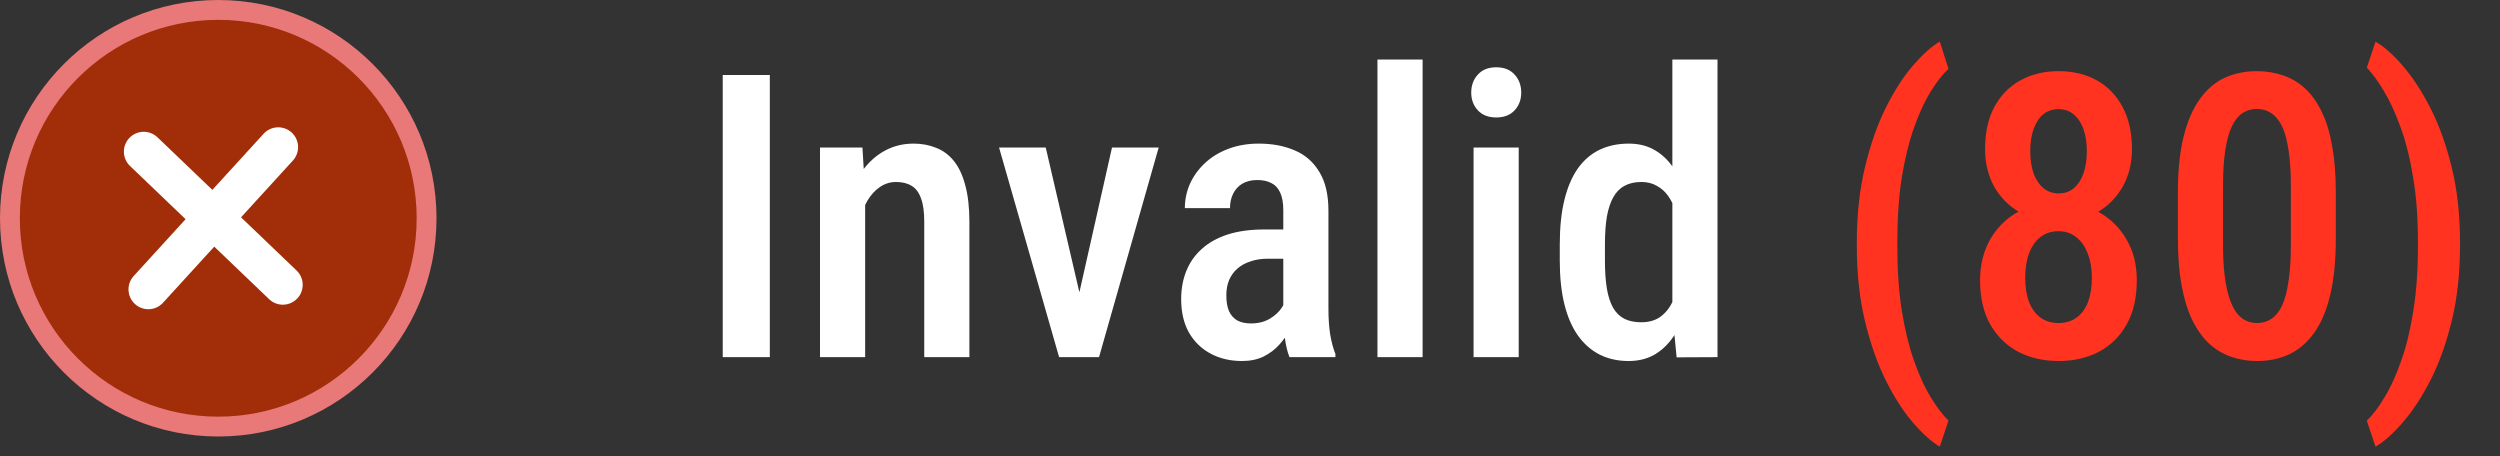<svg width="126" height="23" viewBox="0 0 126 23" fill="none" xmlns="http://www.w3.org/2000/svg">
<rect x="0" y="0" width="126" height="23" fill="#333333" stroke="none"/>
<path d="M38.799 3.781V18H36.426V3.781H38.799ZM43.603 9.689V18H41.328V7.434H43.467L43.603 9.689ZM43.193 12.336H42.471C42.464 11.574 42.546 10.881 42.715 10.256C42.884 9.631 43.125 9.094 43.438 8.645C43.757 8.195 44.134 7.85 44.57 7.609C45.013 7.362 45.505 7.238 46.045 7.238C46.462 7.238 46.842 7.31 47.188 7.453C47.539 7.59 47.839 7.814 48.086 8.127C48.333 8.439 48.522 8.846 48.652 9.348C48.789 9.849 48.857 10.461 48.857 11.184V18H46.582V11.164C46.582 10.669 46.527 10.279 46.416 9.992C46.312 9.699 46.156 9.491 45.947 9.367C45.739 9.237 45.475 9.172 45.156 9.172C44.863 9.172 44.593 9.257 44.346 9.426C44.105 9.589 43.897 9.816 43.721 10.109C43.551 10.396 43.421 10.731 43.33 11.115C43.239 11.493 43.193 11.9 43.193 12.336ZM54.092 16.105L56.045 7.434H58.398L55.391 18H53.935L54.092 16.105ZM52.705 7.434L54.727 16.135L54.824 18H53.379L50.352 7.434H52.705ZM64.678 15.852V10.588C64.678 10.223 64.626 9.93 64.522 9.709C64.424 9.488 64.277 9.328 64.082 9.23C63.893 9.126 63.656 9.074 63.369 9.074C63.07 9.074 62.816 9.136 62.607 9.26C62.406 9.383 62.253 9.553 62.148 9.768C62.044 9.976 61.992 10.217 61.992 10.49H59.717C59.717 10.067 59.801 9.66 59.971 9.27C60.147 8.879 60.397 8.531 60.723 8.225C61.048 7.919 61.442 7.678 61.904 7.502C62.367 7.326 62.881 7.238 63.447 7.238C64.124 7.238 64.727 7.352 65.254 7.58C65.781 7.801 66.195 8.163 66.494 8.664C66.8 9.159 66.953 9.81 66.953 10.617V15.549C66.953 16.037 66.982 16.473 67.041 16.857C67.106 17.235 67.194 17.564 67.305 17.844V18H64.99C64.886 17.746 64.808 17.421 64.756 17.023C64.704 16.626 64.678 16.236 64.678 15.852ZM64.981 11.565L64.99 13.039H63.897C63.571 13.039 63.278 13.085 63.018 13.176C62.757 13.26 62.536 13.384 62.353 13.547C62.178 13.703 62.041 13.895 61.943 14.123C61.852 14.351 61.807 14.602 61.807 14.875C61.807 15.207 61.852 15.477 61.943 15.685C62.041 15.894 62.181 16.05 62.363 16.154C62.552 16.252 62.78 16.301 63.047 16.301C63.411 16.301 63.727 16.223 63.994 16.066C64.268 15.904 64.476 15.708 64.619 15.48C64.769 15.253 64.828 15.044 64.795 14.855L65.312 15.803C65.26 16.05 65.163 16.311 65.019 16.584C64.883 16.857 64.704 17.118 64.482 17.365C64.261 17.613 63.994 17.814 63.682 17.971C63.369 18.12 63.008 18.195 62.598 18.195C62.005 18.195 61.478 18.072 61.016 17.824C60.553 17.577 60.189 17.222 59.922 16.76C59.661 16.291 59.531 15.731 59.531 15.08C59.531 14.553 59.619 14.074 59.795 13.645C59.971 13.215 60.231 12.847 60.576 12.541C60.921 12.229 61.354 11.988 61.875 11.818C62.402 11.649 63.018 11.565 63.721 11.565H64.981ZM71.699 3V18H69.424V3H71.699ZM76.543 7.434V18H74.268V7.434H76.543ZM74.15 4.67C74.15 4.305 74.261 4.003 74.482 3.762C74.704 3.514 75.013 3.391 75.41 3.391C75.807 3.391 76.117 3.514 76.338 3.762C76.559 4.003 76.67 4.305 76.67 4.67C76.67 5.021 76.559 5.318 76.338 5.559C76.117 5.799 75.807 5.92 75.41 5.92C75.013 5.92 74.704 5.799 74.482 5.559C74.261 5.318 74.15 5.021 74.15 4.67ZM84.287 15.793V3H86.562V18L84.502 18.01L84.287 15.793ZM78.613 13.146V12.316C78.613 11.45 78.691 10.702 78.848 10.07C79.004 9.432 79.232 8.902 79.531 8.479C79.837 8.055 80.205 7.743 80.635 7.541C81.064 7.339 81.549 7.238 82.09 7.238C82.617 7.238 83.073 7.359 83.457 7.6C83.841 7.834 84.167 8.169 84.434 8.605C84.701 9.042 84.912 9.562 85.068 10.168C85.231 10.767 85.342 11.438 85.4 12.18V13.332C85.329 14.048 85.215 14.706 85.059 15.305C84.902 15.897 84.691 16.408 84.424 16.838C84.157 17.268 83.828 17.603 83.438 17.844C83.053 18.078 82.601 18.195 82.08 18.195C81.54 18.195 81.055 18.088 80.625 17.873C80.202 17.658 79.837 17.339 79.531 16.916C79.232 16.493 79.004 15.969 78.848 15.344C78.691 14.712 78.613 13.98 78.613 13.146ZM80.889 12.316V13.146C80.889 13.687 80.921 14.152 80.986 14.543C81.051 14.934 81.156 15.256 81.299 15.51C81.442 15.757 81.631 15.943 81.865 16.066C82.1 16.184 82.383 16.242 82.715 16.242C83.132 16.242 83.47 16.138 83.731 15.93C83.997 15.721 84.203 15.441 84.346 15.09C84.495 14.732 84.6 14.335 84.658 13.898V11.623C84.626 11.278 84.561 10.959 84.463 10.666C84.365 10.367 84.238 10.106 84.082 9.885C83.926 9.663 83.734 9.491 83.506 9.367C83.284 9.237 83.024 9.172 82.725 9.172C82.393 9.172 82.109 9.237 81.875 9.367C81.641 9.491 81.452 9.683 81.309 9.943C81.165 10.197 81.058 10.523 80.986 10.92C80.921 11.31 80.889 11.776 80.889 12.316Z" fill="white"/>
<path d="M93.584 12.385V12.219C93.584 10.825 93.721 9.562 93.994 8.43C94.268 7.29 94.616 6.294 95.039 5.441C95.469 4.582 95.924 3.872 96.406 3.312C96.888 2.753 97.341 2.346 97.764 2.092L98.203 3.469C97.904 3.749 97.601 4.136 97.295 4.631C96.995 5.119 96.719 5.721 96.465 6.438C96.211 7.154 96.006 7.99 95.85 8.947C95.7 9.904 95.625 10.988 95.625 12.199V12.404C95.625 13.615 95.7 14.699 95.85 15.656C96.006 16.613 96.211 17.453 96.465 18.176C96.719 18.898 96.995 19.507 97.295 20.002C97.601 20.503 97.904 20.904 98.203 21.203L97.764 22.512C97.341 22.258 96.888 21.851 96.406 21.291C95.924 20.731 95.469 20.021 95.039 19.162C94.616 18.309 94.268 17.316 93.994 16.184C93.721 15.051 93.584 13.784 93.584 12.385ZM107.695 14.123C107.695 15.008 107.523 15.754 107.178 16.359C106.839 16.965 106.37 17.424 105.771 17.736C105.179 18.042 104.508 18.195 103.76 18.195C103.005 18.195 102.327 18.042 101.729 17.736C101.136 17.424 100.664 16.965 100.312 16.359C99.967 15.747 99.795 15.002 99.795 14.123C99.795 13.537 99.893 13.003 100.088 12.521C100.283 12.04 100.557 11.626 100.908 11.281C101.26 10.93 101.676 10.659 102.158 10.471C102.64 10.282 103.167 10.188 103.74 10.188C104.502 10.188 105.179 10.354 105.771 10.685C106.37 11.018 106.839 11.48 107.178 12.072C107.523 12.658 107.695 13.342 107.695 14.123ZM105.43 13.996C105.43 13.527 105.358 13.117 105.215 12.766C105.078 12.408 104.883 12.134 104.629 11.945C104.382 11.75 104.085 11.652 103.74 11.652C103.395 11.652 103.096 11.75 102.842 11.945C102.594 12.134 102.402 12.408 102.266 12.766C102.135 13.117 102.07 13.527 102.07 13.996C102.07 14.471 102.135 14.882 102.266 15.227C102.402 15.565 102.594 15.825 102.842 16.008C103.096 16.19 103.402 16.281 103.76 16.281C104.111 16.281 104.411 16.19 104.658 16.008C104.912 15.825 105.104 15.565 105.234 15.227C105.365 14.882 105.43 14.471 105.43 13.996ZM107.451 7.521C107.451 8.238 107.292 8.872 106.973 9.426C106.654 9.979 106.217 10.412 105.664 10.725C105.111 11.037 104.476 11.193 103.76 11.193C103.037 11.193 102.396 11.037 101.836 10.725C101.276 10.412 100.837 9.979 100.518 9.426C100.205 8.866 100.049 8.231 100.049 7.521C100.049 6.675 100.205 5.962 100.518 5.383C100.837 4.797 101.276 4.351 101.836 4.045C102.396 3.739 103.034 3.586 103.75 3.586C104.479 3.586 105.12 3.739 105.674 4.045C106.227 4.351 106.66 4.797 106.973 5.383C107.292 5.969 107.451 6.682 107.451 7.521ZM105.176 7.609C105.176 7.193 105.12 6.828 105.01 6.516C104.899 6.197 104.736 5.949 104.521 5.773C104.313 5.591 104.059 5.5 103.76 5.5C103.46 5.5 103.203 5.585 102.988 5.754C102.78 5.923 102.617 6.167 102.5 6.486C102.383 6.799 102.324 7.173 102.324 7.609C102.324 8.039 102.38 8.413 102.49 8.732C102.607 9.051 102.773 9.302 102.988 9.484C103.203 9.66 103.46 9.748 103.76 9.748C104.059 9.748 104.313 9.66 104.521 9.484C104.736 9.302 104.899 9.051 105.01 8.732C105.12 8.413 105.176 8.039 105.176 7.609ZM117.725 9.699V12.023C117.725 13.137 117.63 14.087 117.441 14.875C117.253 15.656 116.982 16.291 116.631 16.779C116.279 17.268 115.863 17.626 115.381 17.854C114.899 18.081 114.359 18.195 113.76 18.195C113.291 18.195 112.852 18.124 112.441 17.98C112.031 17.837 111.66 17.613 111.328 17.307C111.003 17.001 110.723 16.607 110.488 16.125C110.254 15.637 110.075 15.054 109.951 14.377C109.827 13.7 109.766 12.915 109.766 12.023V9.699C109.766 8.579 109.863 7.635 110.059 6.867C110.254 6.092 110.527 5.464 110.879 4.982C111.23 4.494 111.647 4.139 112.129 3.918C112.617 3.697 113.158 3.586 113.75 3.586C114.219 3.586 114.658 3.658 115.068 3.801C115.479 3.938 115.846 4.156 116.172 4.455C116.497 4.755 116.777 5.145 117.012 5.627C117.246 6.102 117.422 6.678 117.539 7.355C117.663 8.026 117.725 8.807 117.725 9.699ZM115.459 12.365V9.338C115.459 8.778 115.433 8.283 115.381 7.854C115.329 7.424 115.257 7.059 115.166 6.76C115.075 6.46 114.958 6.219 114.814 6.037C114.678 5.848 114.518 5.712 114.336 5.627C114.16 5.536 113.965 5.49 113.75 5.49C113.483 5.49 113.242 5.559 113.027 5.695C112.819 5.832 112.64 6.053 112.49 6.359C112.347 6.659 112.236 7.056 112.158 7.551C112.08 8.039 112.041 8.635 112.041 9.338V12.365C112.041 12.932 112.067 13.43 112.119 13.859C112.171 14.289 112.246 14.66 112.344 14.973C112.441 15.279 112.559 15.529 112.695 15.725C112.832 15.913 112.988 16.053 113.164 16.145C113.346 16.236 113.545 16.281 113.76 16.281C114.033 16.281 114.274 16.21 114.482 16.066C114.697 15.923 114.876 15.699 115.02 15.393C115.163 15.08 115.27 14.673 115.342 14.172C115.42 13.671 115.459 13.068 115.459 12.365ZM123.984 12.219V12.385C123.984 13.758 123.848 15.012 123.574 16.145C123.301 17.277 122.946 18.273 122.51 19.133C122.074 19.992 121.608 20.705 121.113 21.271C120.625 21.844 120.163 22.258 119.727 22.512L119.287 21.203C119.58 20.923 119.876 20.533 120.176 20.031C120.482 19.537 120.762 18.924 121.016 18.195C121.276 17.473 121.481 16.63 121.631 15.666C121.787 14.703 121.865 13.615 121.865 12.404V12.199C121.865 10.988 121.784 9.901 121.621 8.938C121.465 7.974 121.253 7.131 120.986 6.408C120.726 5.686 120.446 5.077 120.146 4.582C119.847 4.081 119.561 3.69 119.287 3.41L119.727 2.102C120.163 2.349 120.625 2.759 121.113 3.332C121.608 3.905 122.074 4.621 122.51 5.48C122.946 6.34 123.301 7.336 123.574 8.469C123.848 9.595 123.984 10.845 123.984 12.219Z" fill="#FF3320"/>
<circle cx="11" cy="11" r="10.5" fill="#A22D09" stroke="#E97878"/>
<path d="M6.738 13.911C6.366 14.319 6.394 14.951 6.802 15.323C7.21 15.696 7.842 15.667 8.215 15.259L6.738 13.911ZM14.762 8.091C15.134 7.683 15.106 7.051 14.698 6.678C14.29 6.306 13.658 6.335 13.285 6.742L14.762 8.091ZM8.215 15.259L14.762 8.091L13.285 6.742L6.738 13.911L8.215 15.259Z" fill="white"/>
<path d="M7.936 6.92C7.537 6.538 6.904 6.552 6.522 6.951C6.14 7.35 6.154 7.983 6.552 8.365L7.936 6.92ZM13.564 15.079C13.963 15.461 14.596 15.447 14.978 15.048C15.36 14.649 15.347 14.016 14.948 13.634L13.564 15.079ZM6.552 8.365L13.564 15.079L14.948 13.634L7.936 6.92L6.552 8.365Z" fill="white"/>
</svg>
